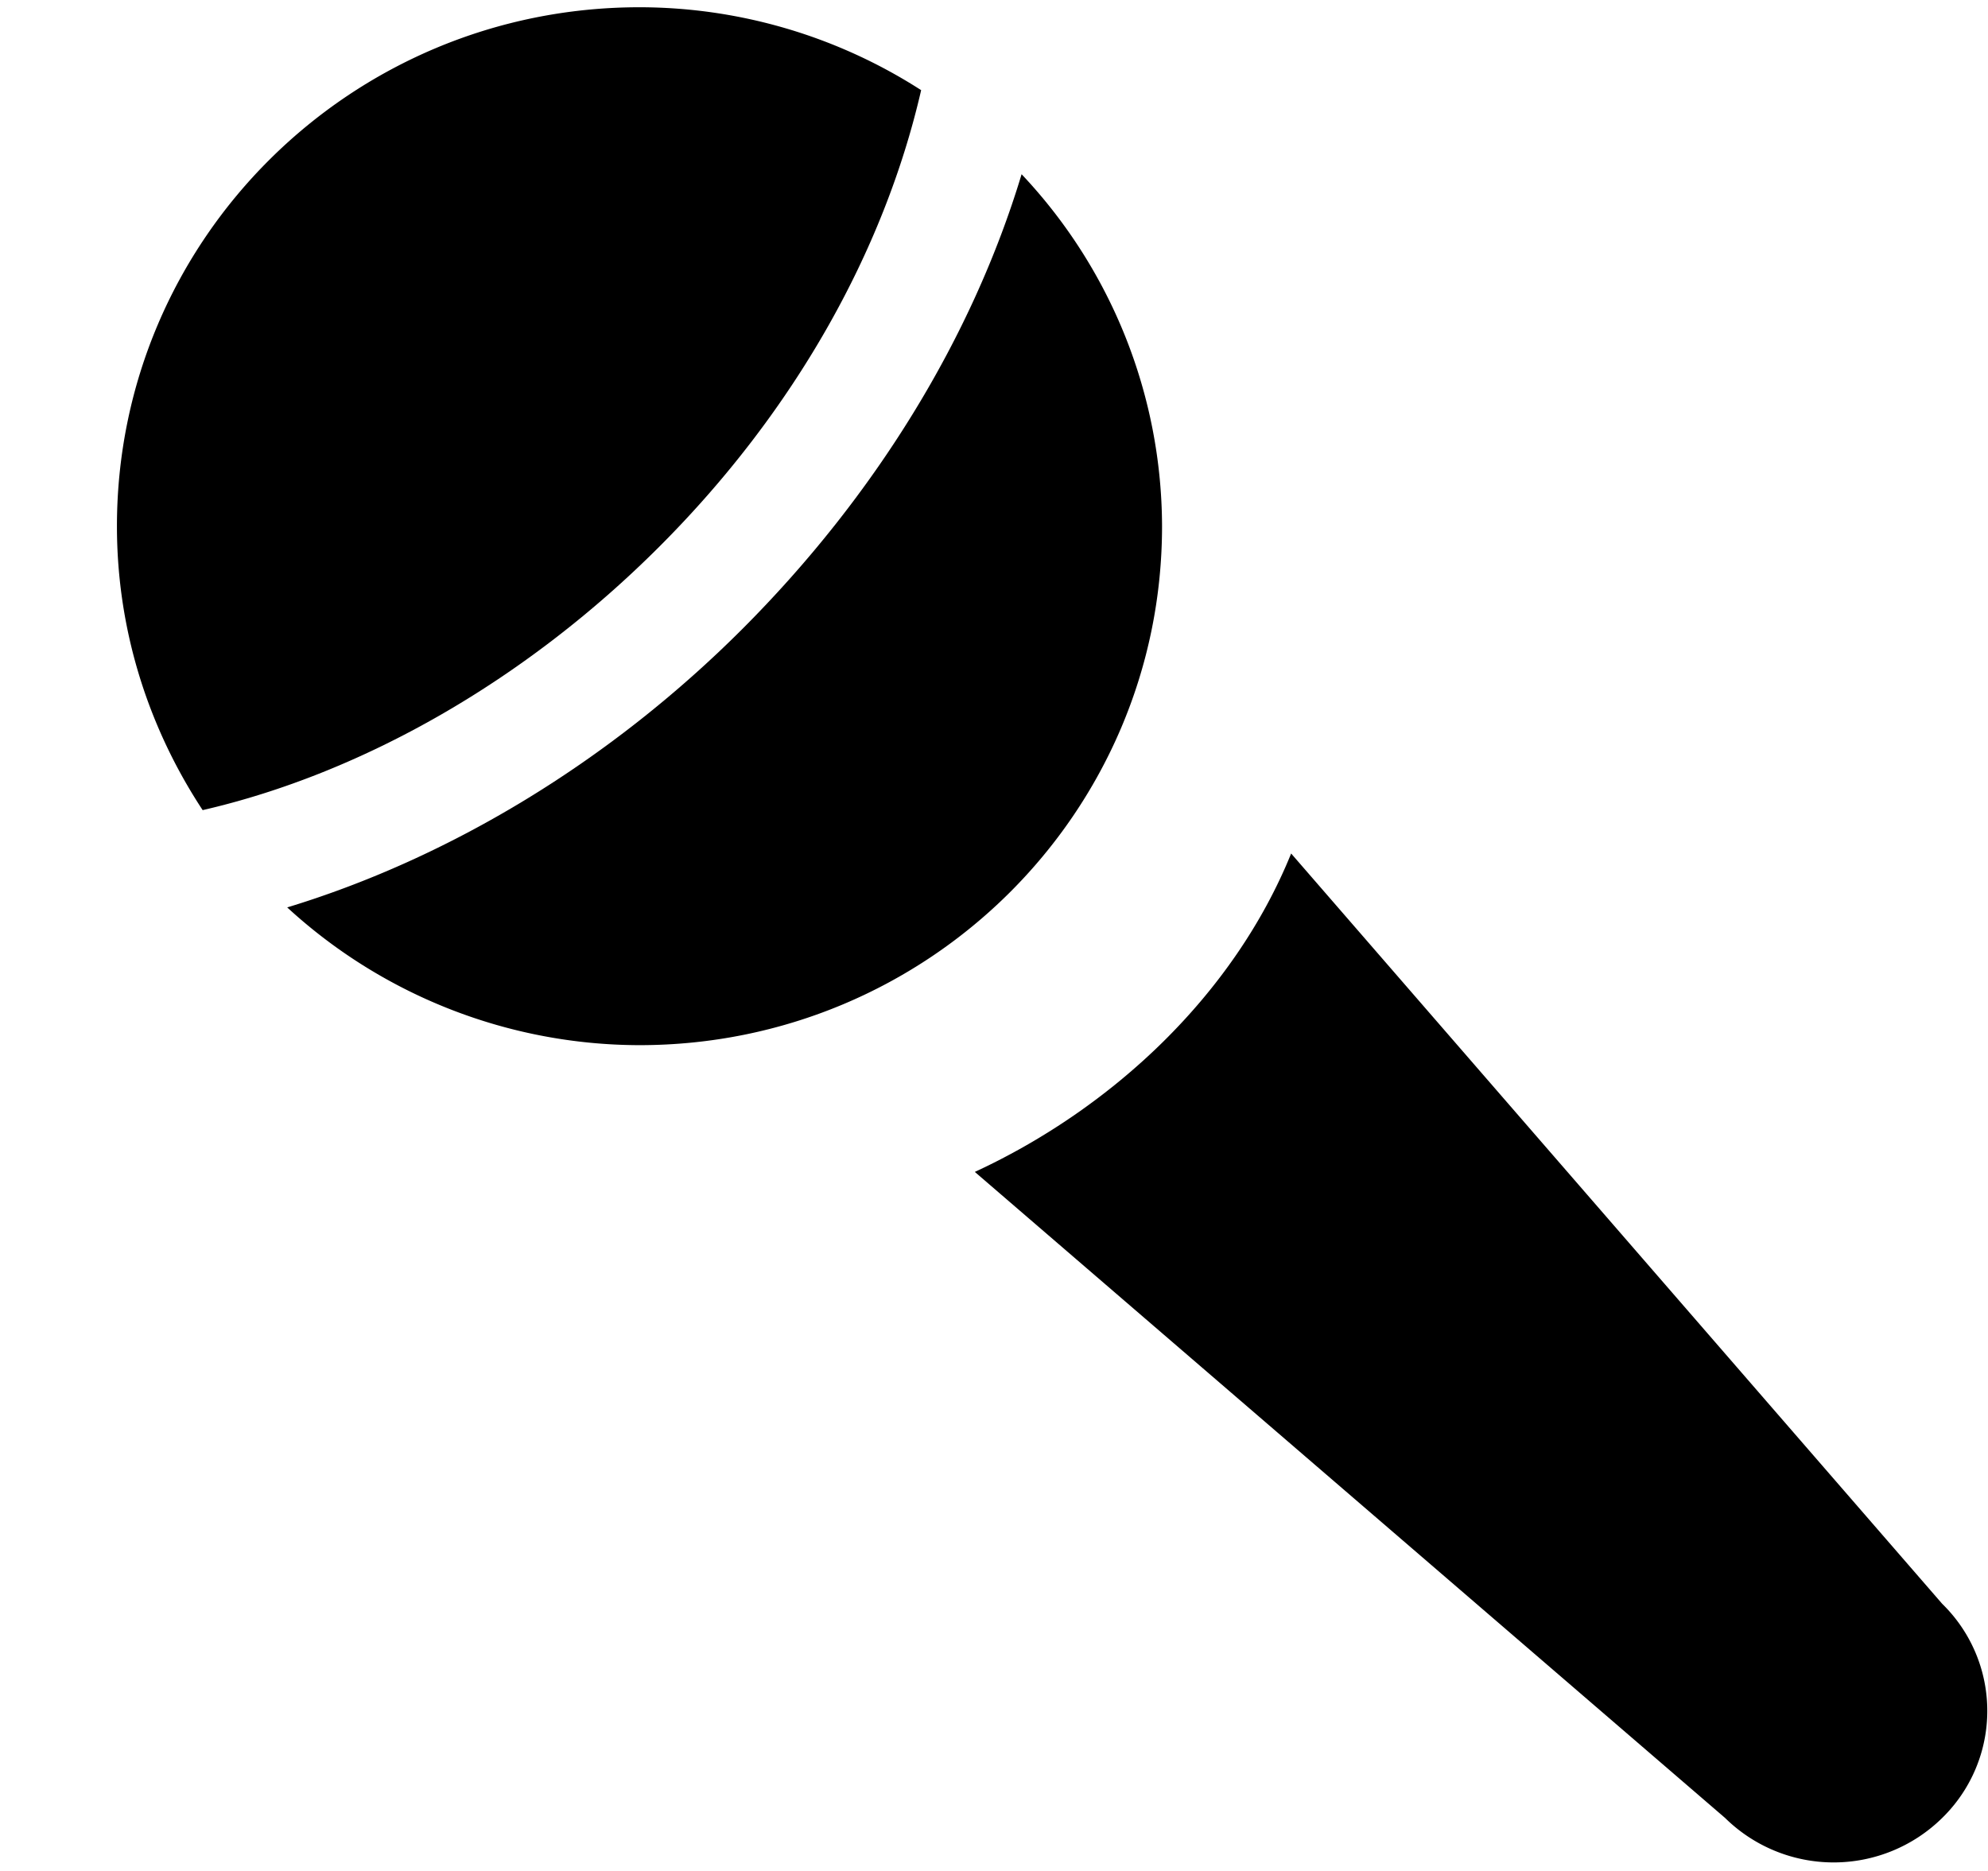 <svg xmlns="http://www.w3.org/2000/svg" xmlns:xlink="http://www.w3.org/1999/xlink" width="17" height="16" viewBox="0 0 17 16"><g fill="currentColor" fill-rule="evenodd"><path d="m16.608 13.715l-5.567-6.416c-.488 1.203-1.523 2.176-2.705 2.723l6.416 5.525a1.323 1.323 0 0 0 1.856 0a1.28 1.28 0 0 0 0-1.832M8.736 1.49c-.42 1.39-1.244 2.744-2.389 3.89c-1.14 1.14-2.51 1.96-3.891 2.38a4.46 4.46 0 0 0 3.012 1.178c2.469 0 4.469-1.986 4.469-4.438a4.4 4.4 0 0 0-1.201-3.01"/><path d="M7.877.771A4.46 4.46 0 0 0 5.469.062C3 .062 1 2.048 1 4.5c0 .897.273 1.729.733 2.428c1.364-.314 2.759-1.106 3.907-2.255C6.79 3.523 7.56 2.15 7.877.771"/></g></svg>